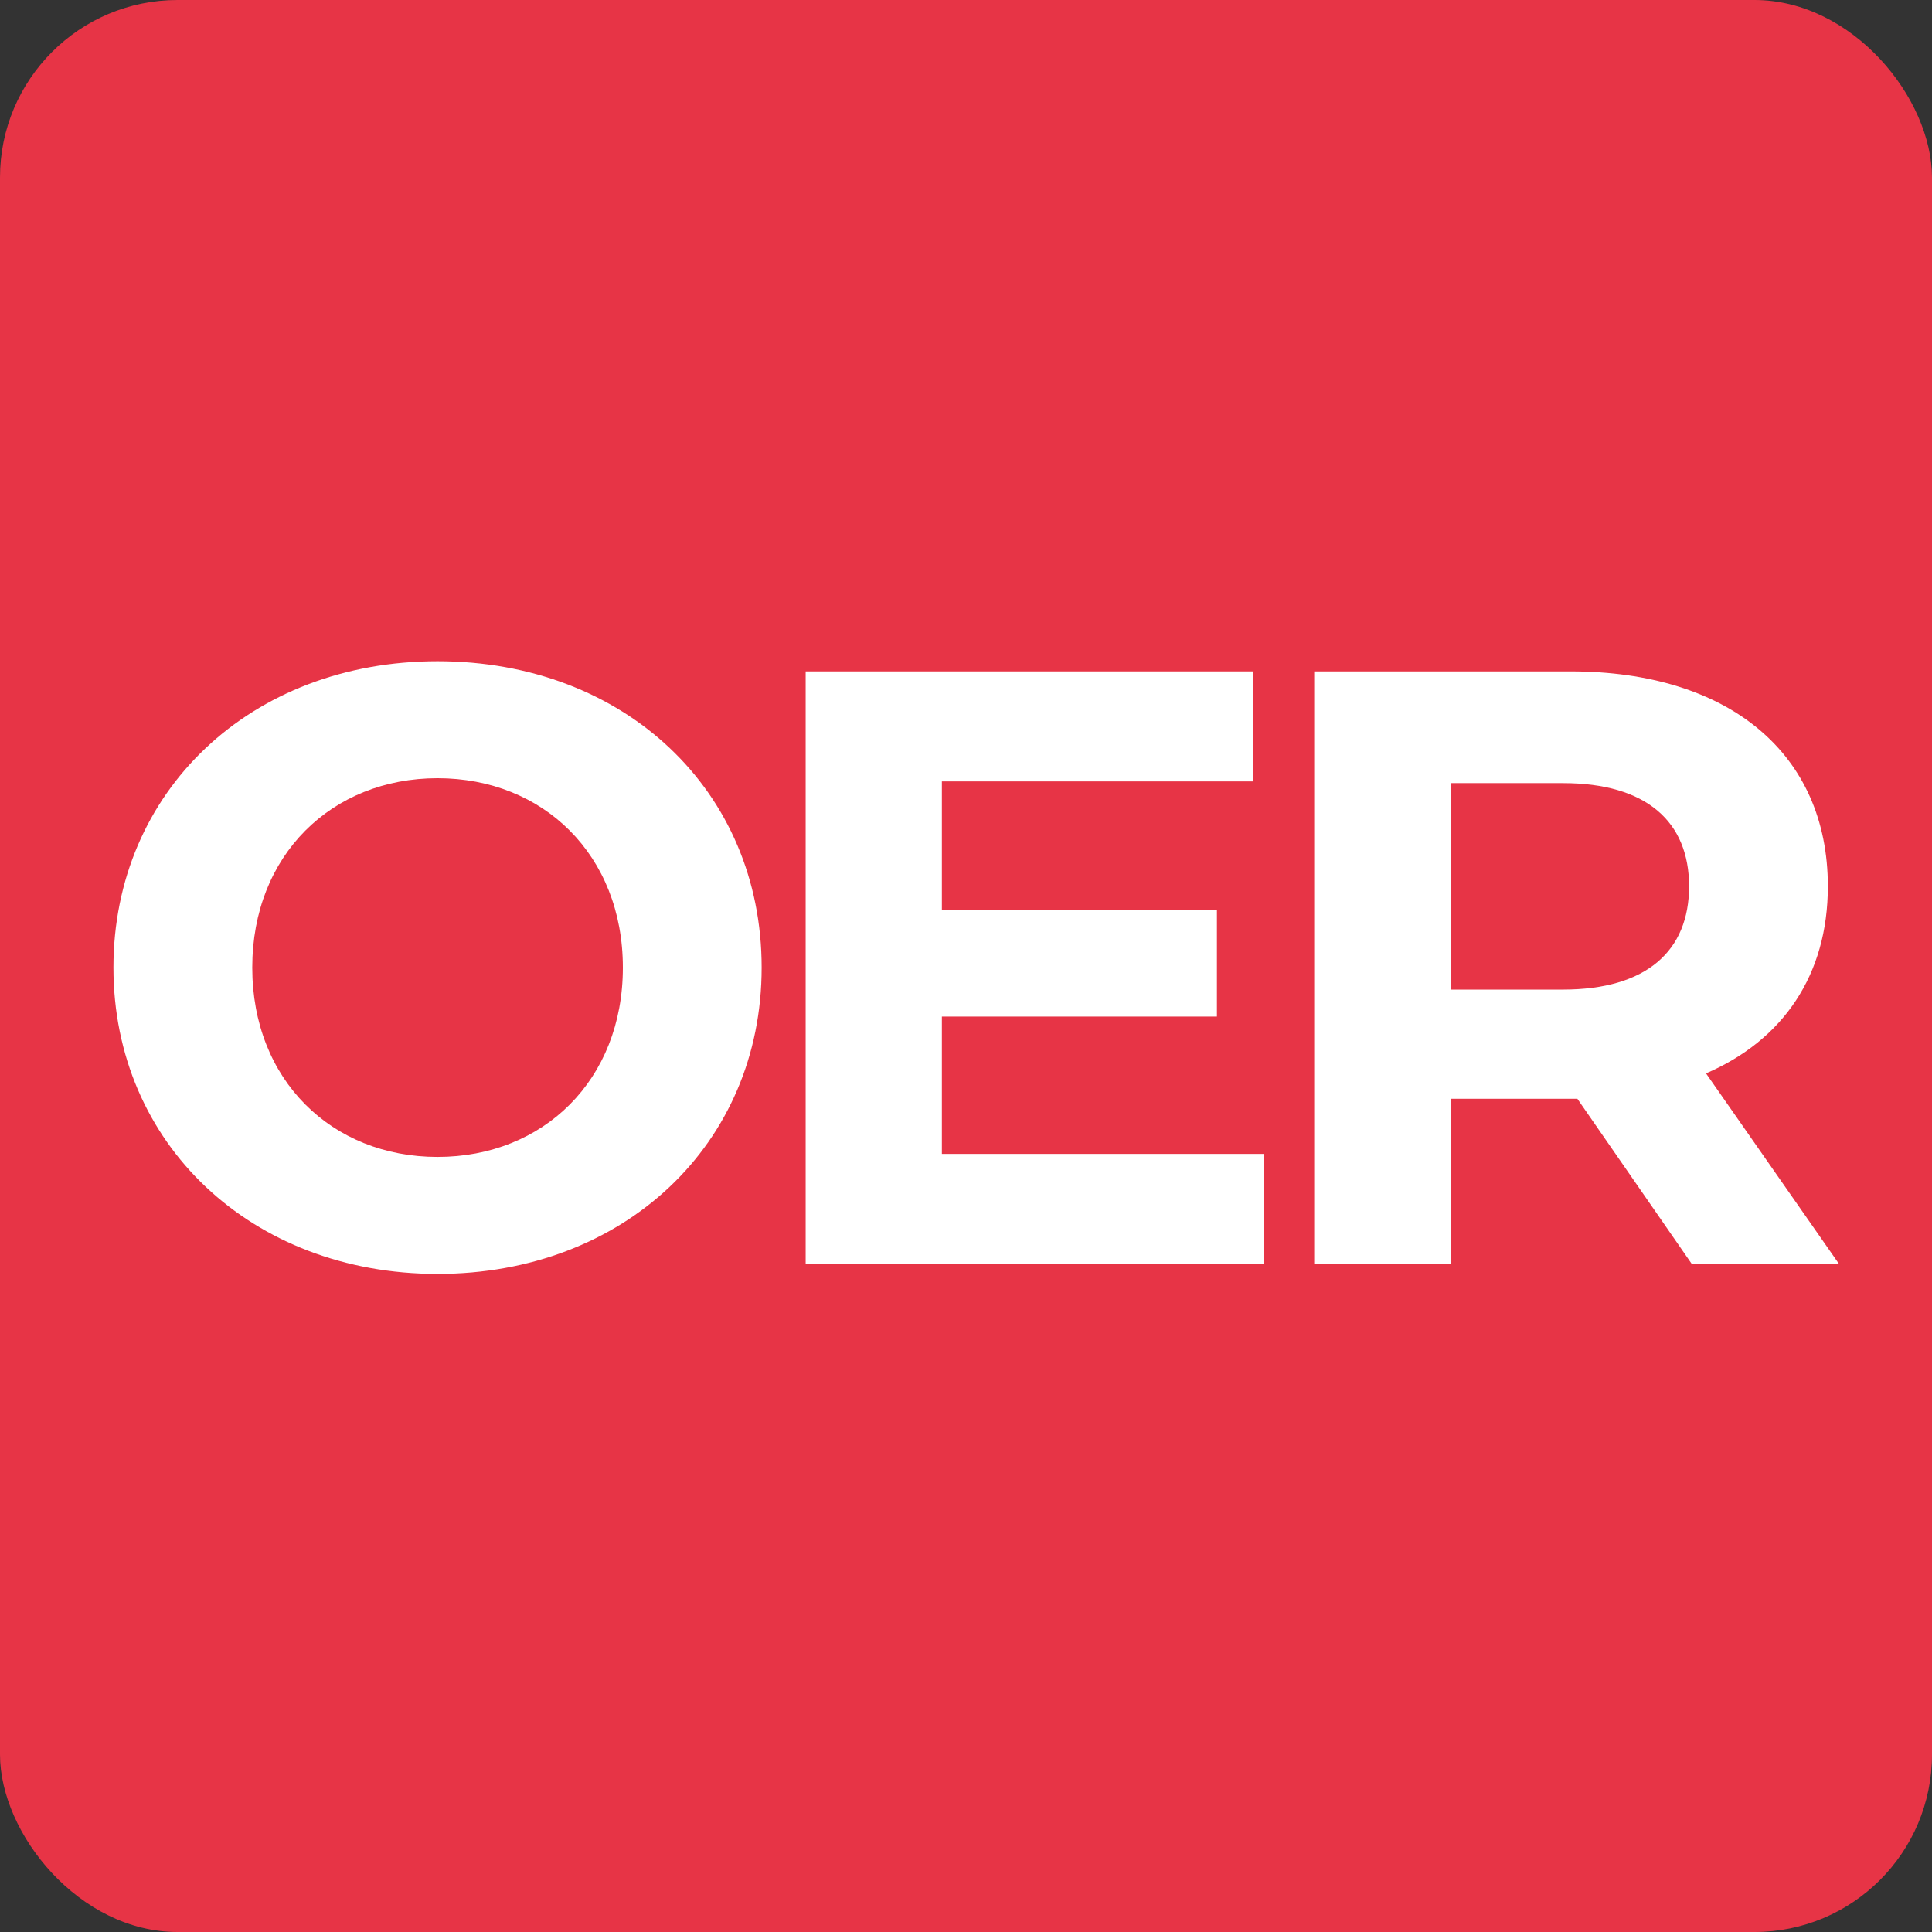 <svg xmlns="http://www.w3.org/2000/svg" viewBox="0 0 326.49 326.49"><rect x="0" y="0" width="326.49" height="326.49" fill="#333333" stroke="none"/><defs><style>.cls-1{fill:#e73446;}.cls-2{fill:#fff;}</style></defs><g id="OER"><g id="_BG"><rect class="cls-1" width="326.49" height="326.49" rx="30"/></g><g id="ICON"><path class="cls-2" d="M19.17,163.51c0-29.74,23.17-51.77,54.77-51.77s54.77,21.88,54.77,51.77-23.31,51.77-54.77,51.77S19.17,193.26,19.17,163.51Zm86.09,0c0-19-13.44-32-31.32-32s-31.31,13-31.31,32,13.44,32,31.31,32S105.26,182.53,105.26,163.51Z"/><path class="cls-2" d="M213.65,195v18.59h-77.5V113.46H211.8v18.59H159.17v21.74h46.48v18H159.17V195Z"/><path class="cls-2" d="M285.87,213.56l-19.31-27.88H245.25v27.88H222.09V113.46h43.33c26.74,0,43.47,13.87,43.47,36.32,0,15-7.58,26-20.59,31.61l22.45,32.17Zm-21.74-81.22H245.25v34.89h18.88c14.16,0,21.31-6.58,21.31-17.45S278.29,132.34,264.13,132.34Z"/></g></g></svg>